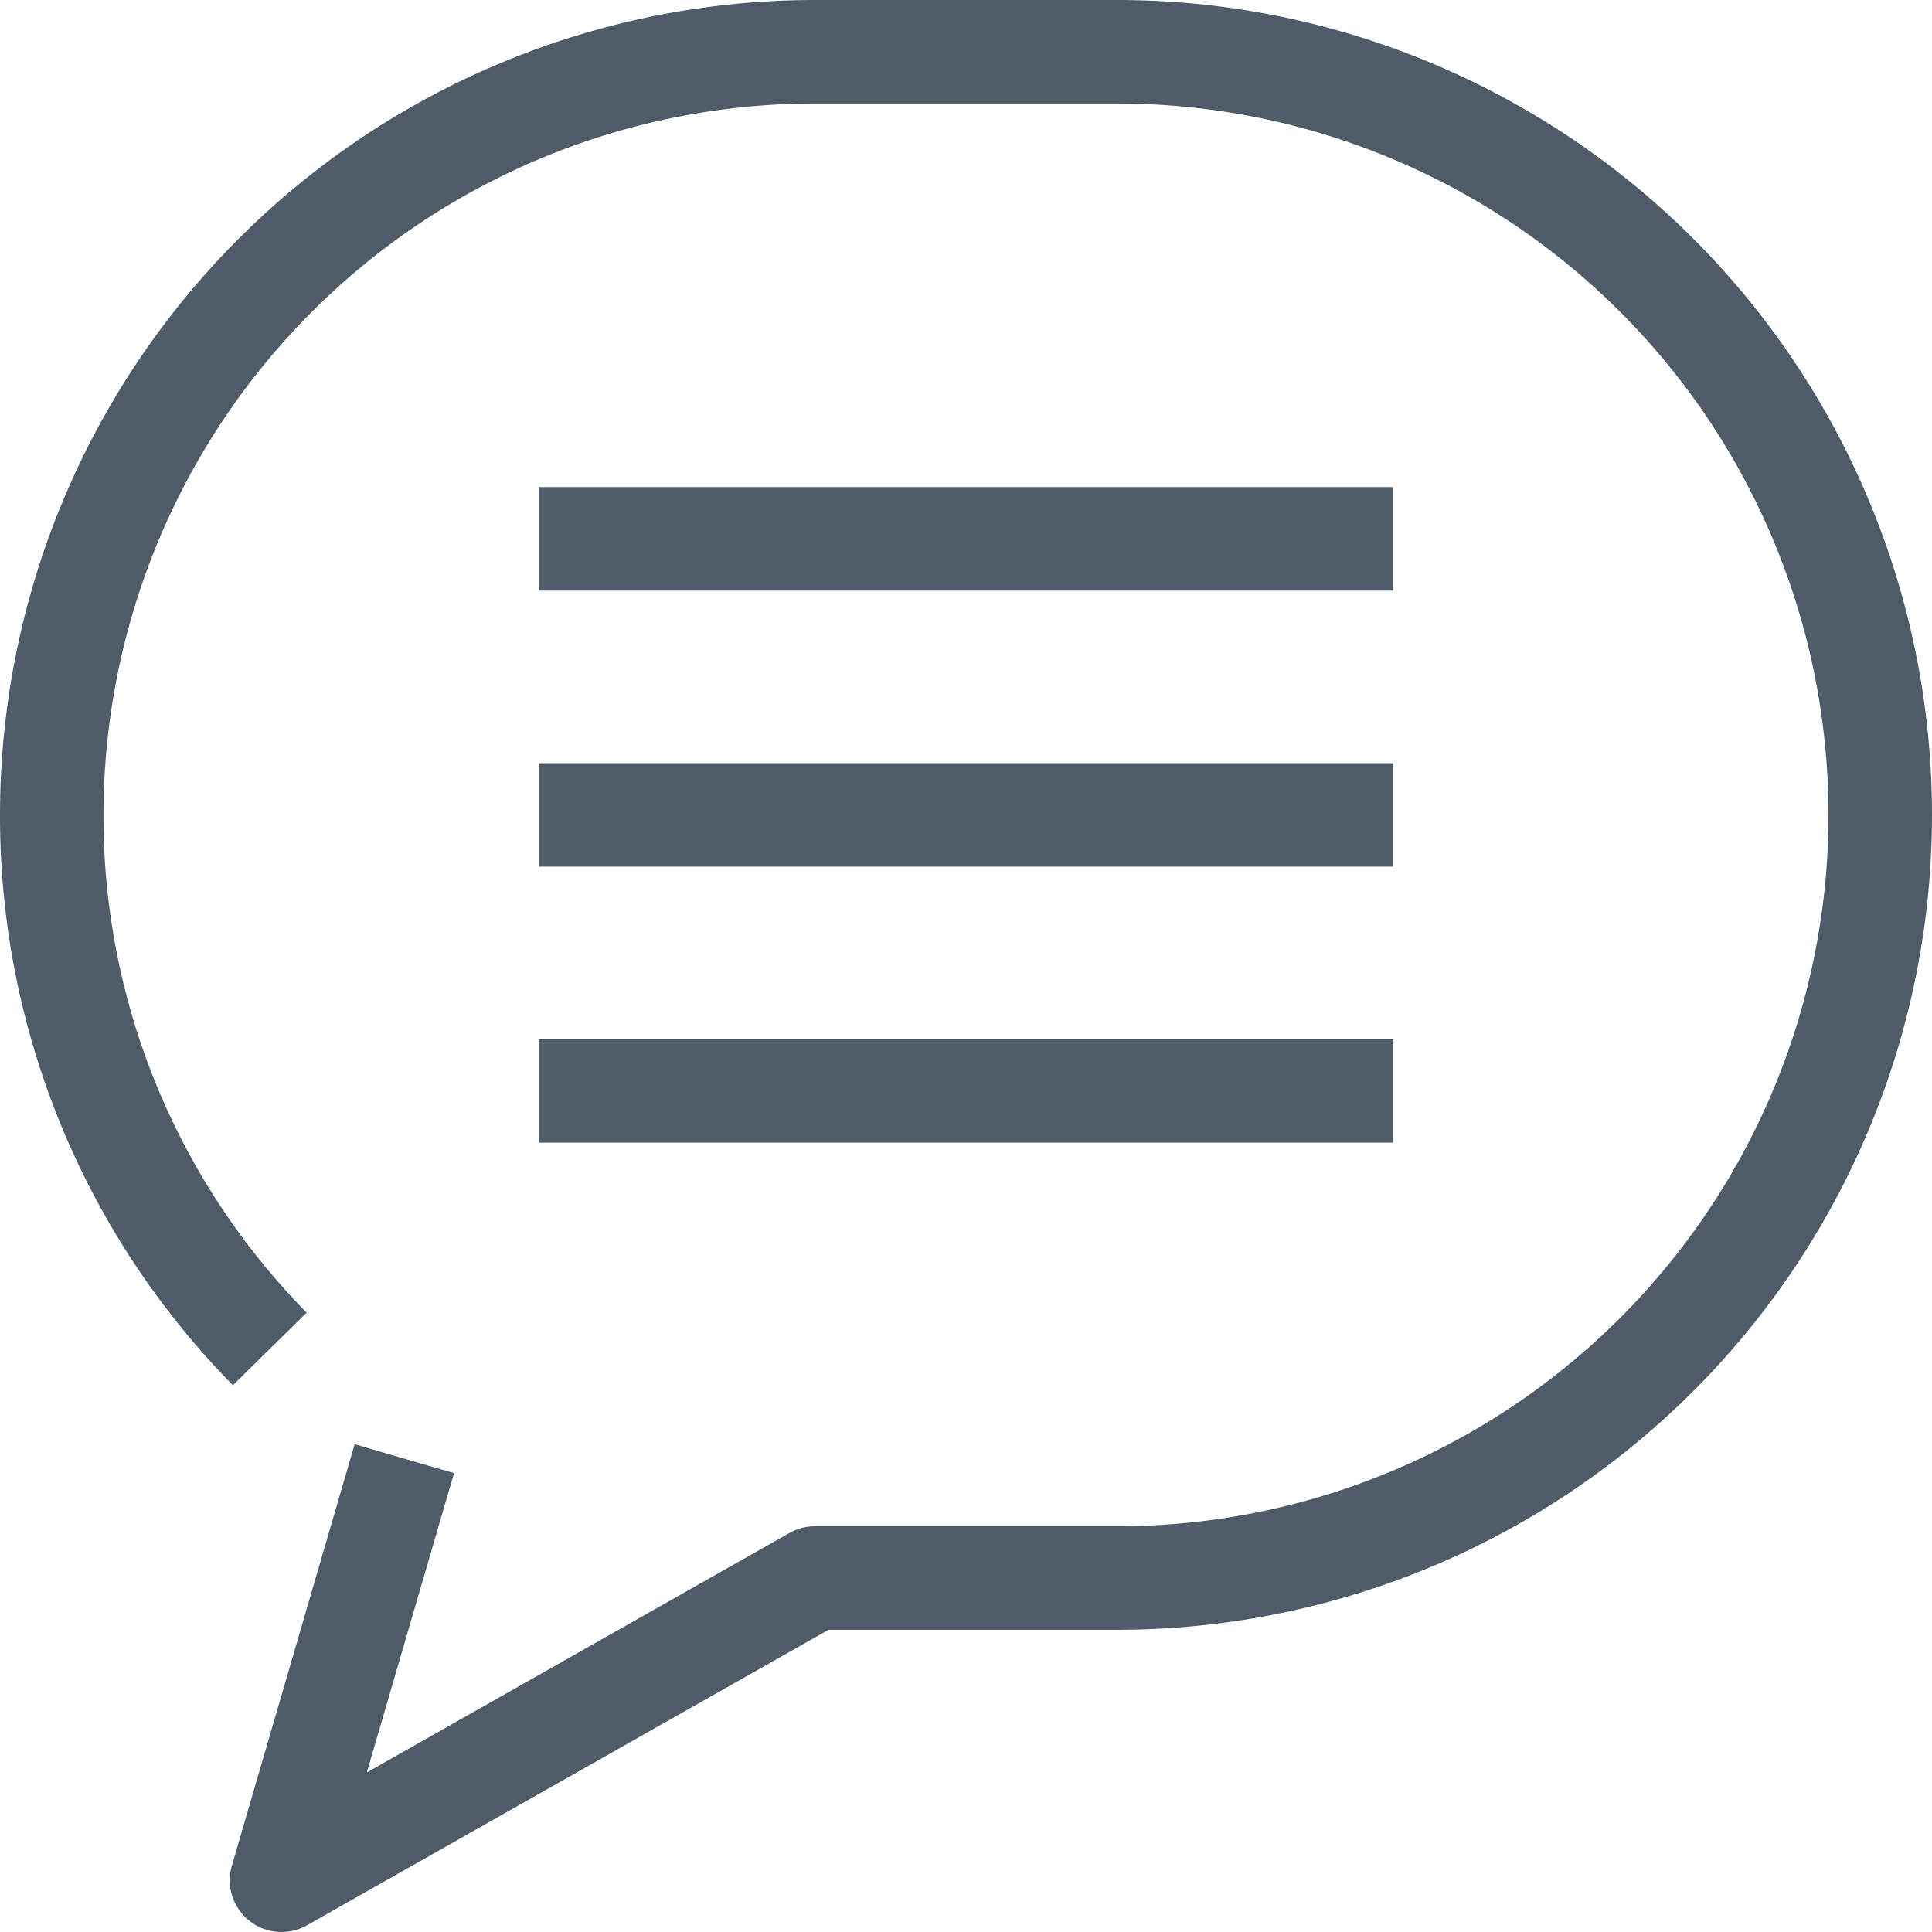 <svg xmlns="http://www.w3.org/2000/svg" viewBox="0 0 28 28"><defs><style>.cls-1{fill:none;stroke:#4e5c69;stroke-linejoin:round;stroke-width:1.5px;}</style></defs><title>message</title><g id="Layer_2" data-name="Layer 2"><g id="Layer_2-2" data-name="Layer 2"><path class="cls-1" d="M5.86,21.14,4.08,27.25l7.73-4.38h4.38A11.06,11.06,0,0,0,27.25,11.81h0A11.06,11.06,0,0,0,16.19.75H11.81A11.06,11.06,0,0,0,.75,11.81h0a11,11,0,0,0,3.16,7.74"/><line class="cls-1" x1="7.81" y1="11.81" x2="20.19" y2="11.81"/><line class="cls-1" x1="7.81" y1="7.81" x2="20.19" y2="7.81"/><line class="cls-1" x1="7.81" y1="15.81" x2="20.19" y2="15.81"/></g></g></svg>